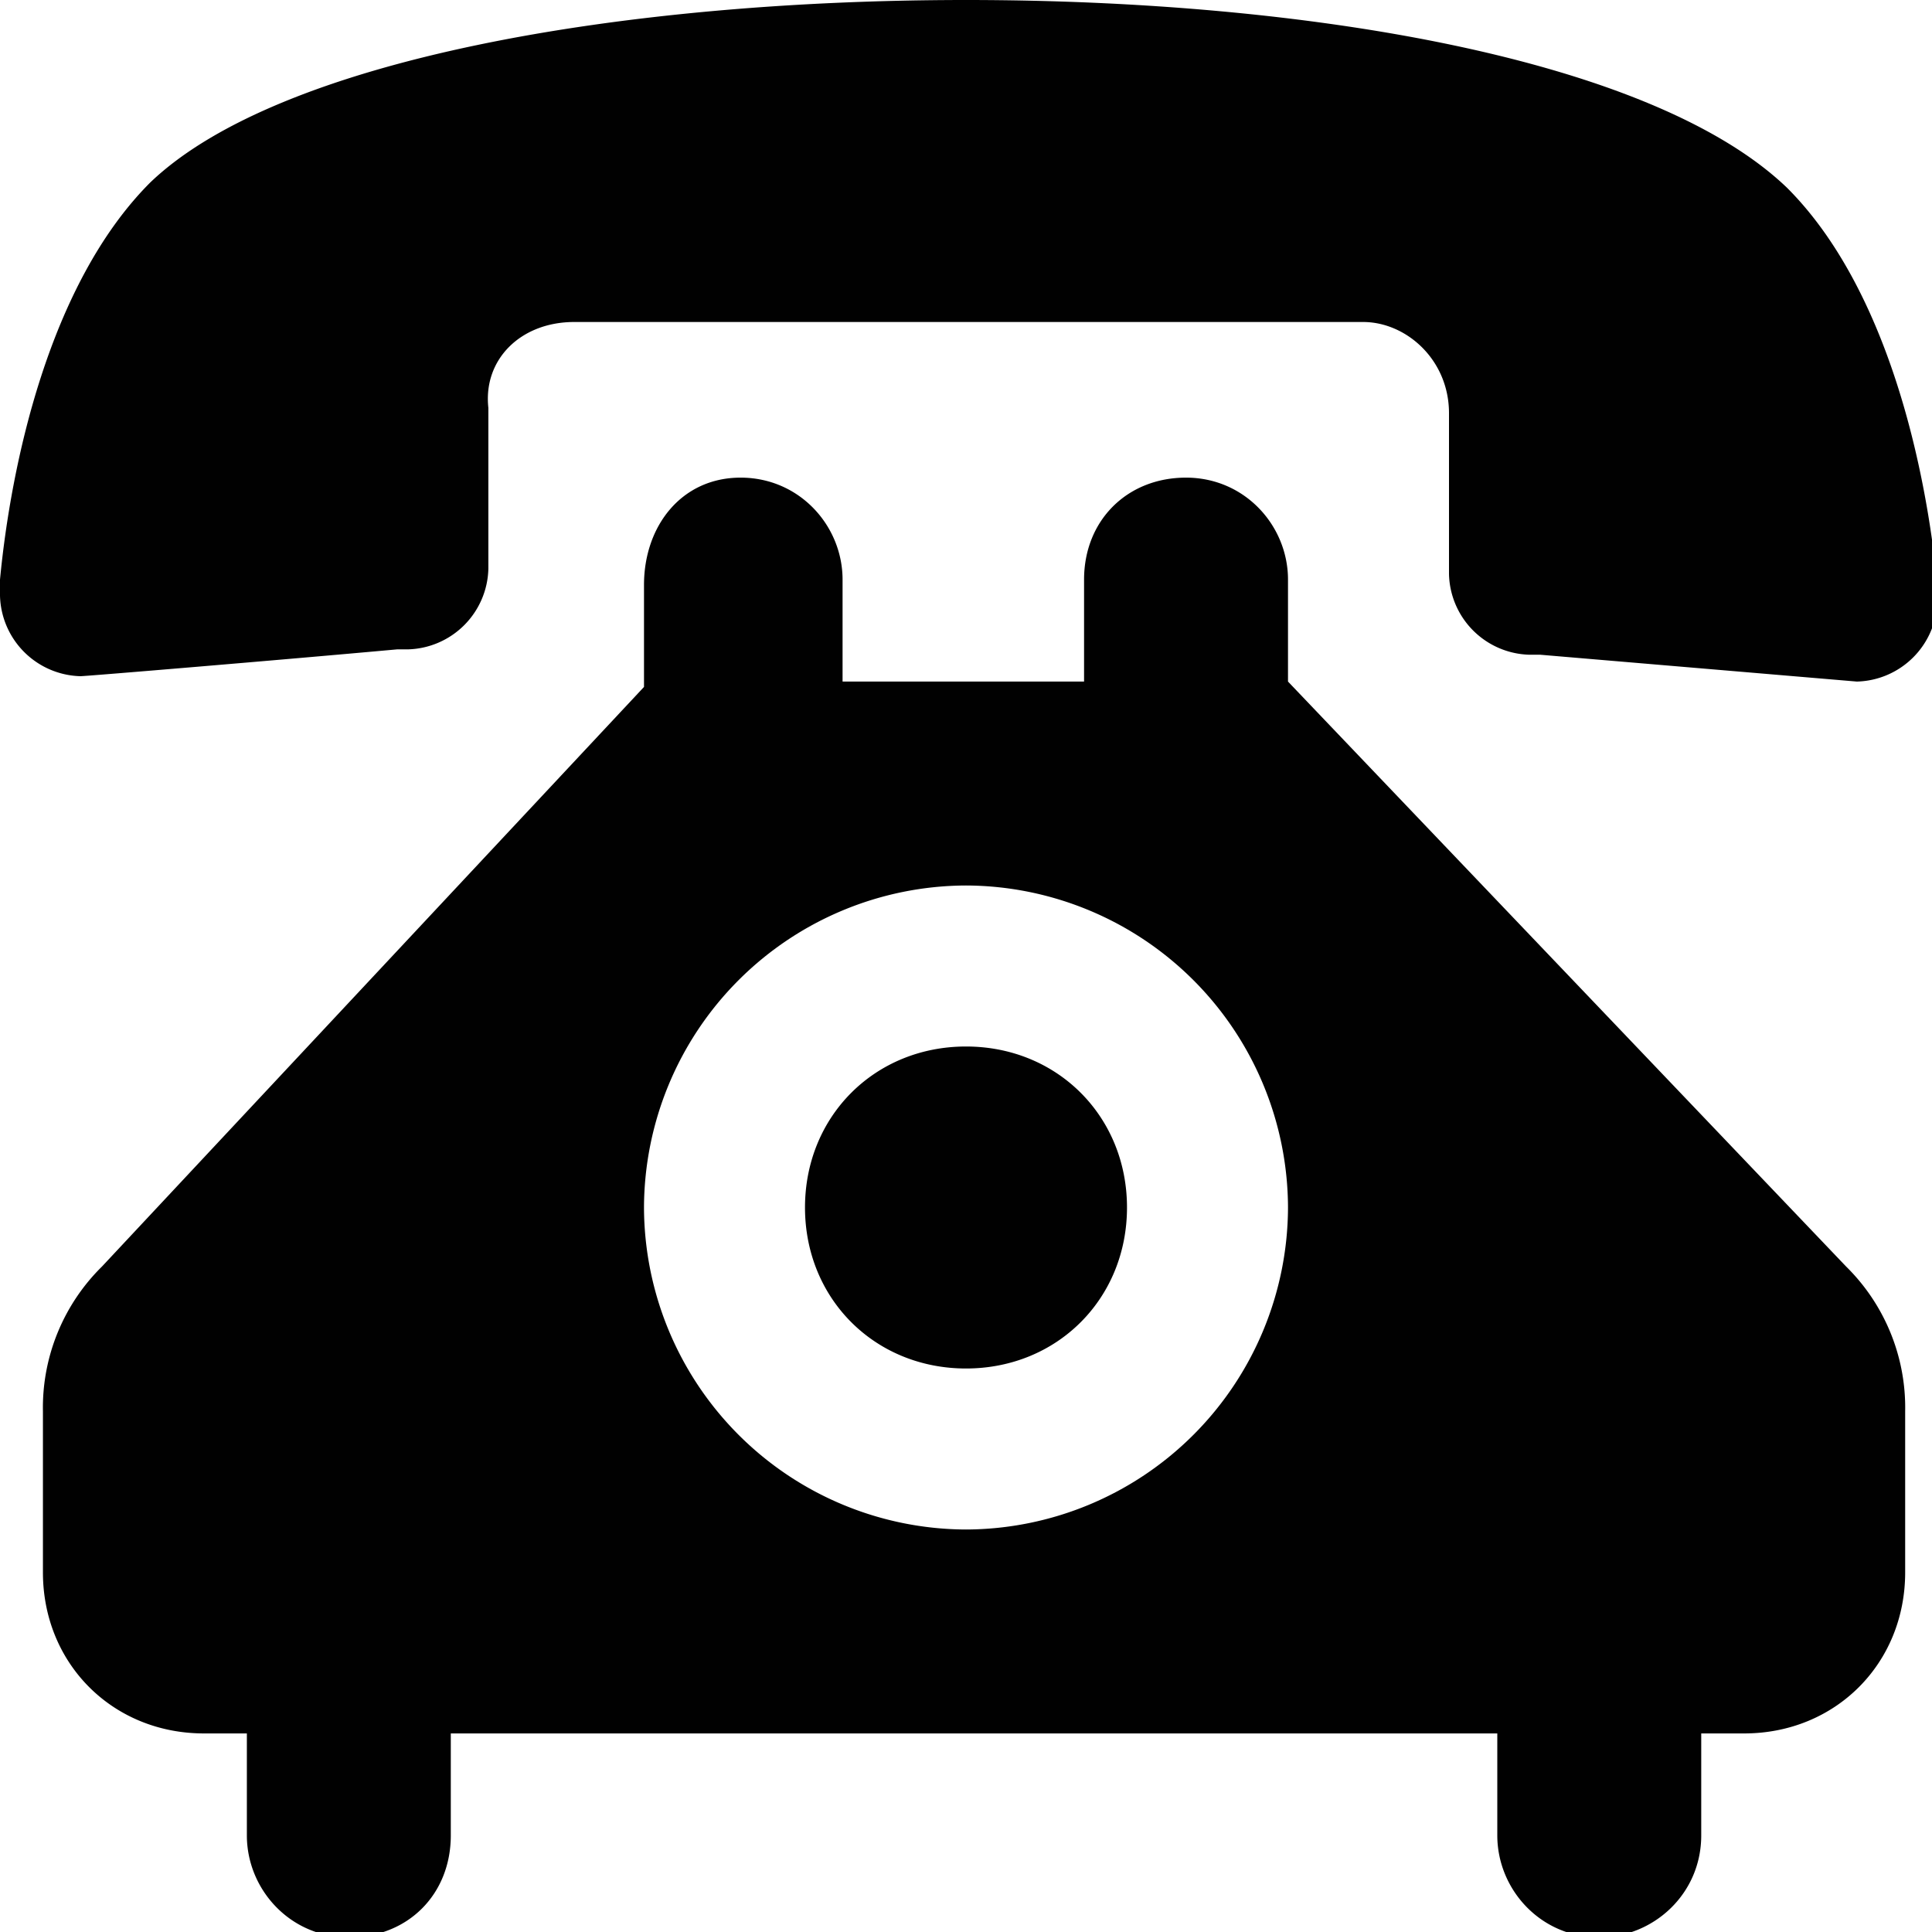 <svg  xmlns="http://www.w3.org/2000/svg" viewBox="0 0 36 36"><path  d="M18 0C11.6 0 5.2 1.1 2.8 3.4.9 5.3.2 8.7 0 10.8v.3a1.54 1.54 0 0 0 1.5 1.5c.1 0 3.7-.3 5.9-.5h.2a1.54 1.54 0 0 0 1.5-1.5v-3C9 6.7 9.7 6 10.7 6h14.7c.8 0 1.6.7 1.6 1.7v3a1.54 1.54 0 0 0 1.5 1.5h.2l5.9.5a1.54 1.54 0 0 0 1.5-1.5v-.3c-.2-2.1-.9-5.5-2.8-7.4C30.8 1.1 24.4 0 18 0zm0 19.5c-1.7 0-3 1.3-3 3s1.3 3 3 3 3-1.3 3-3-1.3-3-3-3zm-2.3-6.8v-1.9c0-1-.8-1.9-1.9-1.9s-1.8.9-1.8 2v1.9L1.9 23.6a3.69 3.69 0 0 0-1.1 2.7v3c0 1.7 1.3 3 3 3h.8v1.9c0 1 .8 1.9 1.9 1.9s1.9-.8 1.9-1.9v-1.9h19.5v1.9c0 1 .8 1.9 1.9 1.9 1 0 1.9-.8 1.9-1.9v-1.9h.8c1.7 0 3-1.3 3-3v-3a3.69 3.69 0 0 0-1.1-2.7L24 12.7v-1.9c0-1-.8-1.9-1.9-1.9s-1.9.8-1.9 1.9v1.9h-4.5zm2.3 3.8a6.02 6.02 0 0 1 6 6 6.02 6.02 0 0 1-6 6 6.02 6.02 0 0 1-6-6 6.02 6.02 0 0 1 6-6z" fill="#010101"/></svg>